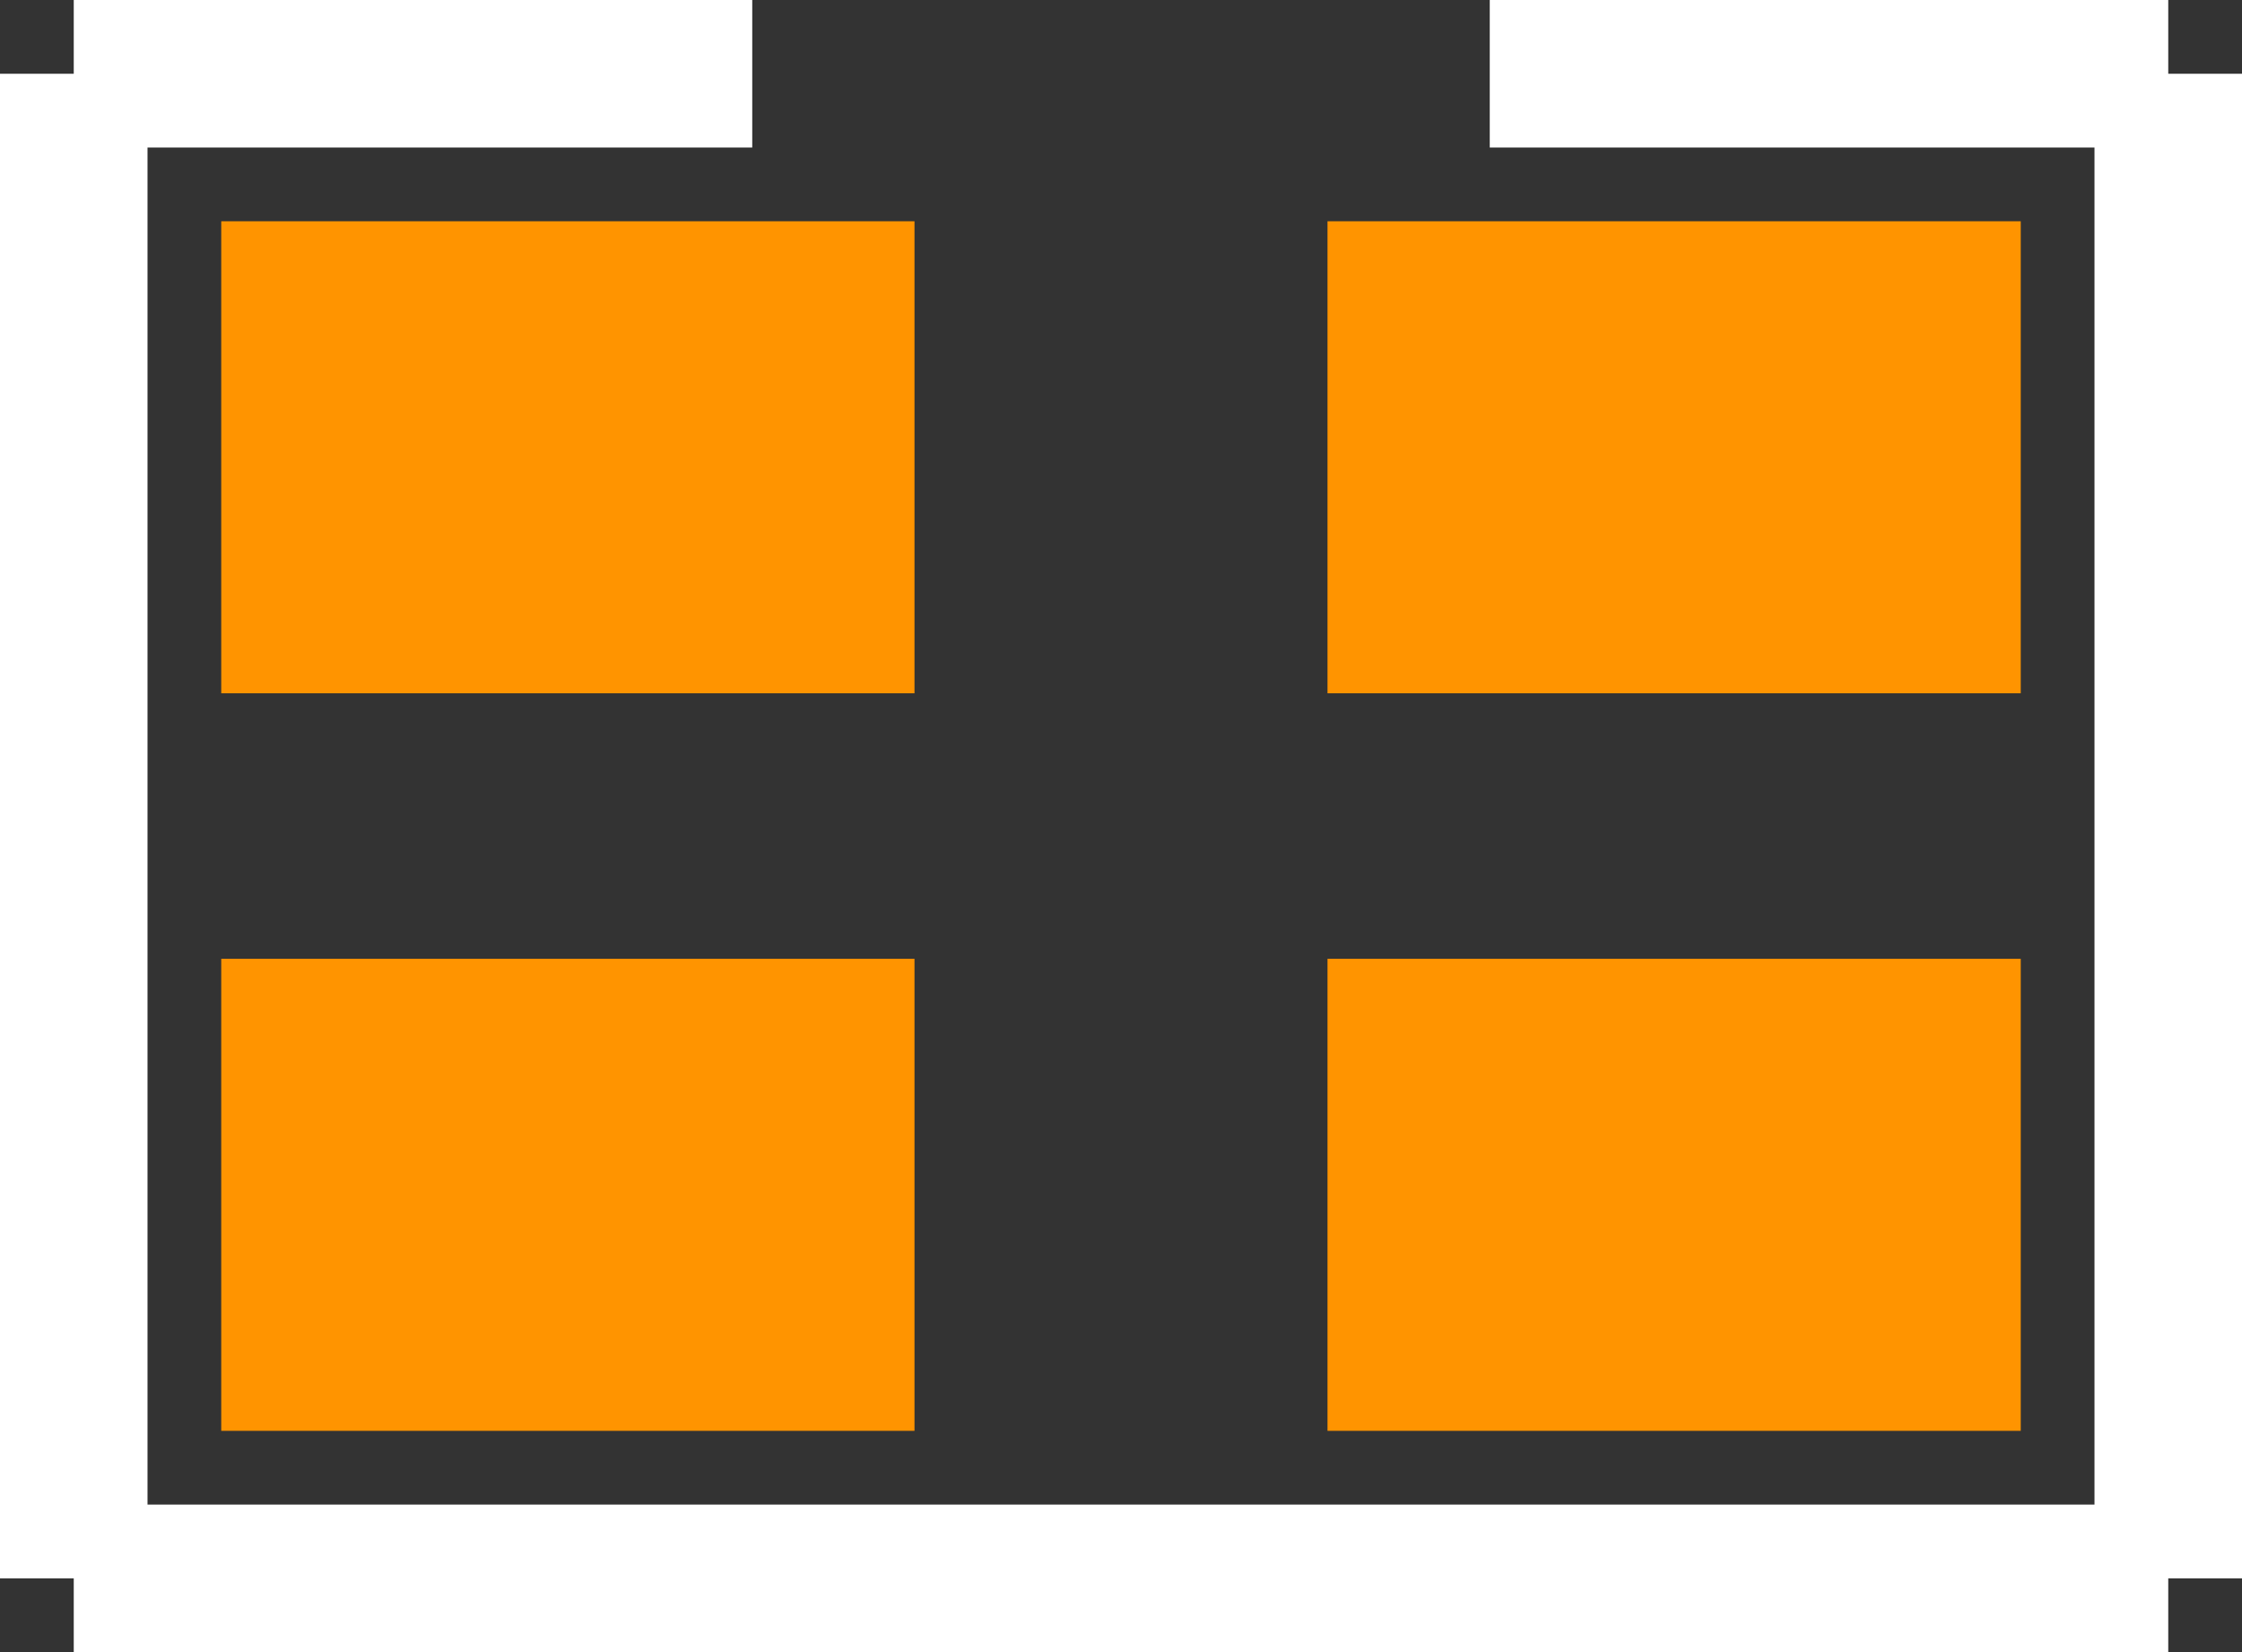 <?xml version="1.0" encoding="UTF-8" standalone="no"?> <svg xmlns:svg="http://www.w3.org/2000/svg" xmlns="http://www.w3.org/2000/svg" version="1.2" baseProfile="tiny" x="0in" y="0in" width="0.152in" height="0.112in" viewBox="0 0 15200 11200" ><rect x="0" y="0" width="15200" height="11200" fill="#333333" stroke="none"/><title>CTS_743C_04.fp</title><desc>Geda footprint file 'CTS_743C_04.fp' converted by Fritzing</desc><g id="copper0"/>
<g id="copper1">
 <line fill="none" connectorname="1" stroke="#ff9400" stroke-linejoin="miter" stroke-linecap="square" id="connector0pin" y1="3100" x1="3100" y2="3100" stroke-width="3200" x2="4600"/>
 <line fill="none" connectorname="2" stroke="#ff9400" stroke-linejoin="miter" stroke-linecap="square" id="connector1pin" y1="8100" x1="3100" y2="8100" stroke-width="3200" x2="4600"/>
 <line fill="none" connectorname="3" stroke="#ff9400" stroke-linejoin="miter" stroke-linecap="square" id="connector2pin" y1="8100" x1="12100" y2="8100" stroke-width="3200" x2="10600"/>
 <line fill="none" connectorname="4" stroke="#ff9400" stroke-linejoin="miter" stroke-linecap="square" id="connector3pin" y1="3100" x1="12100" y2="3100" stroke-width="3200" x2="10600"/>
</g>
<g id="silkscreen">
 <line fill="none" stroke="white" y1="500" x1="500" y2="10700" stroke-width="1000" x2="500"/>
 <line fill="none" stroke="white" y1="10700" x1="500" y2="10700" stroke-width="1000" x2="14700"/>
 <line fill="none" stroke="white" y1="10700" x1="14700" y2="500" stroke-width="1000" x2="14700"/>
 <line fill="none" stroke="white" y1="500" x1="500" y2="500" stroke-width="1000" x2="5100"/>
 <line fill="none" stroke="white" y1="500" x1="14700" y2="500" stroke-width="1000" x2="10100"/>
</g>
</svg>